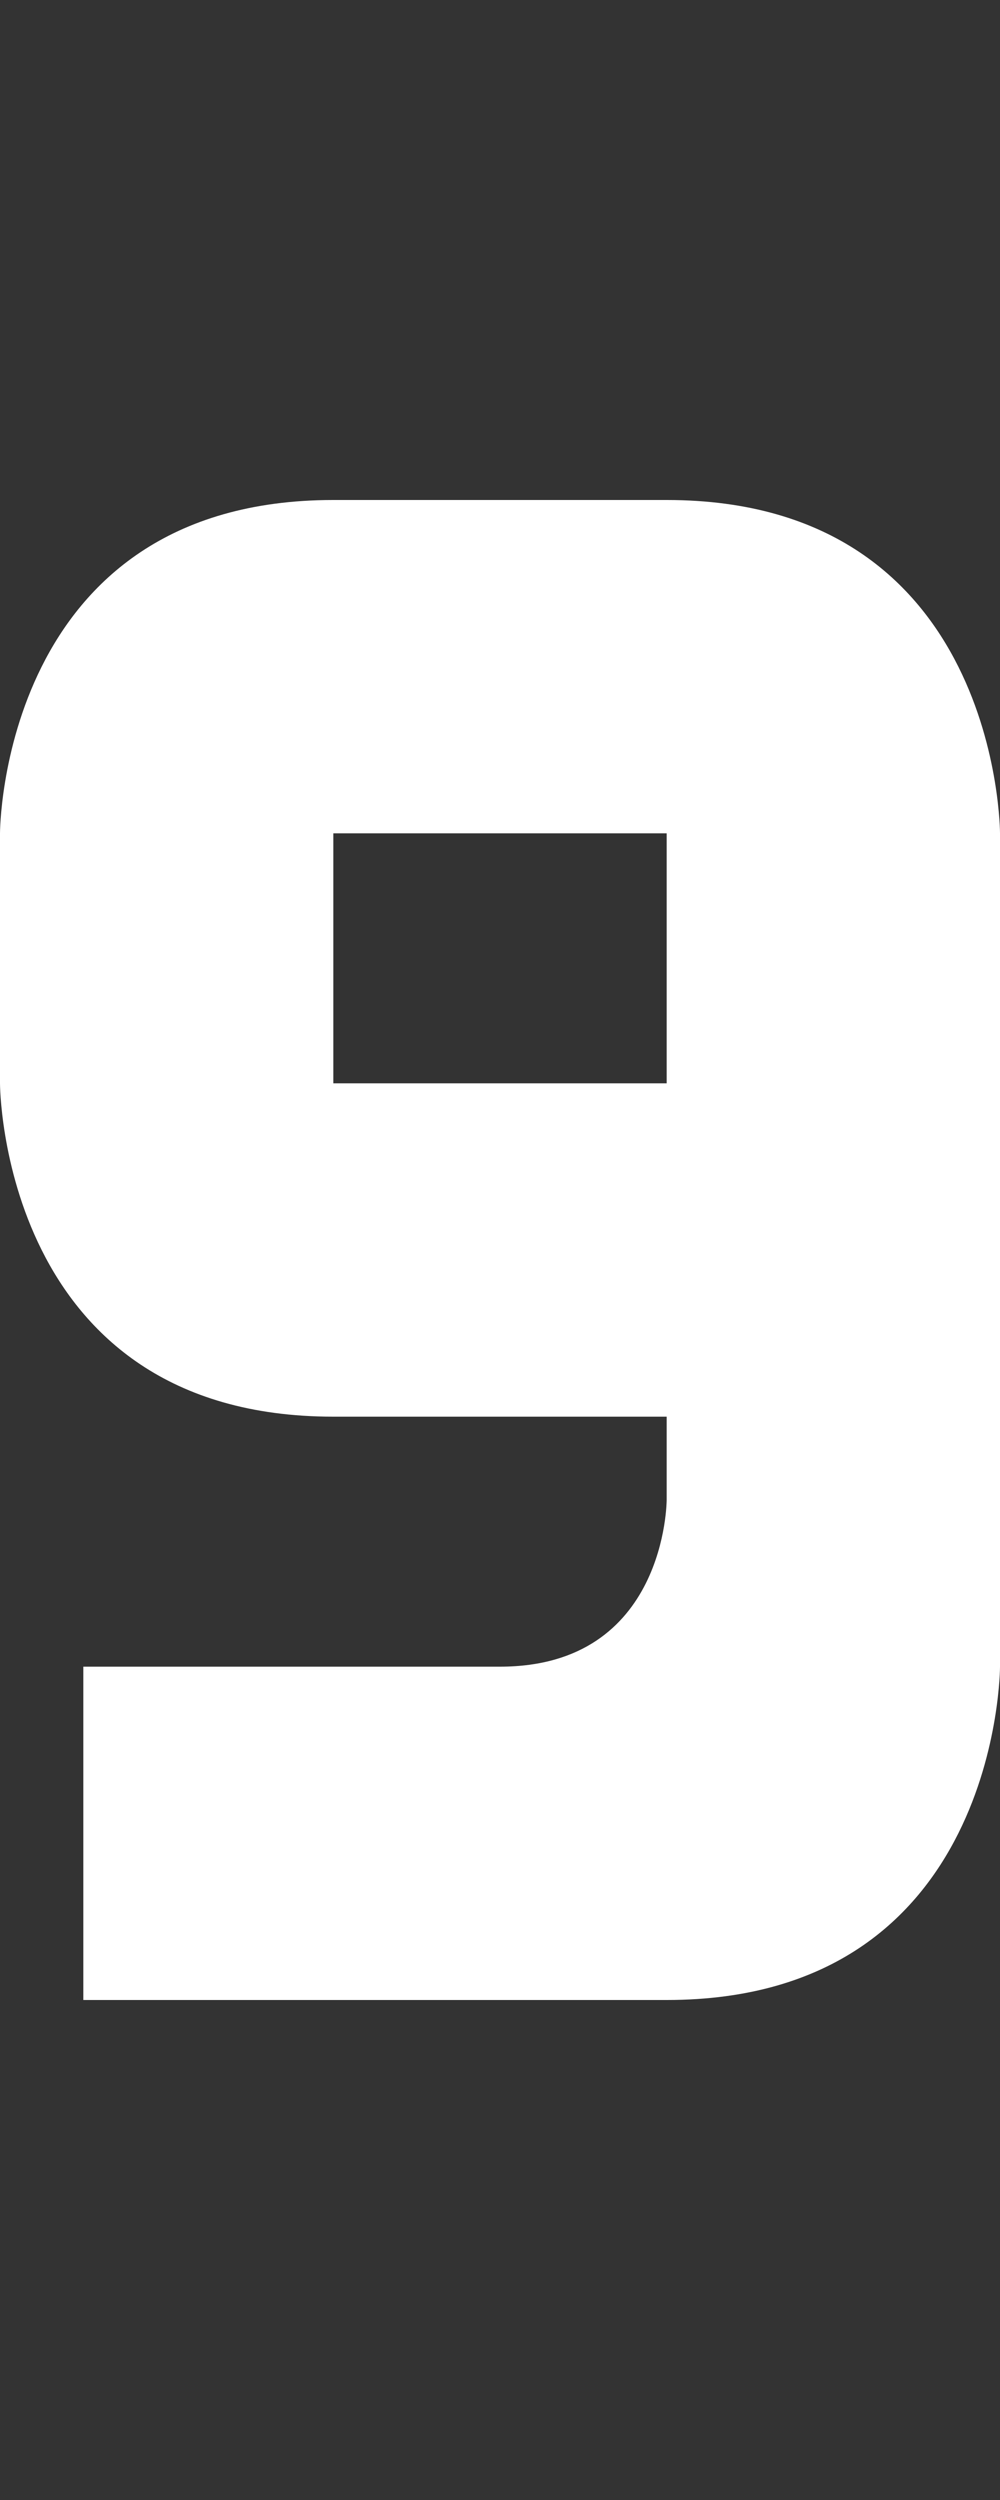 <svg width="6" height="15" viewBox="0 0 6 15" fill="none" xmlns="http://www.w3.org/2000/svg">
<rect x="0" y="0" width="6" height="15" fill="#333333" stroke="none"/>
<path fill-rule="evenodd" clip-rule="evenodd" d="M2 3C0 3 0 5 0 5V6.5C0 6.5 0 8.5 2 8.5H4V9C4 9 4 10 3 10H0.5V12H4C6 12 6 10 6 10V5C6 5 6 3 4 3H2ZM4 5H2V6.5H4V5Z" fill="white"/>
</svg>

